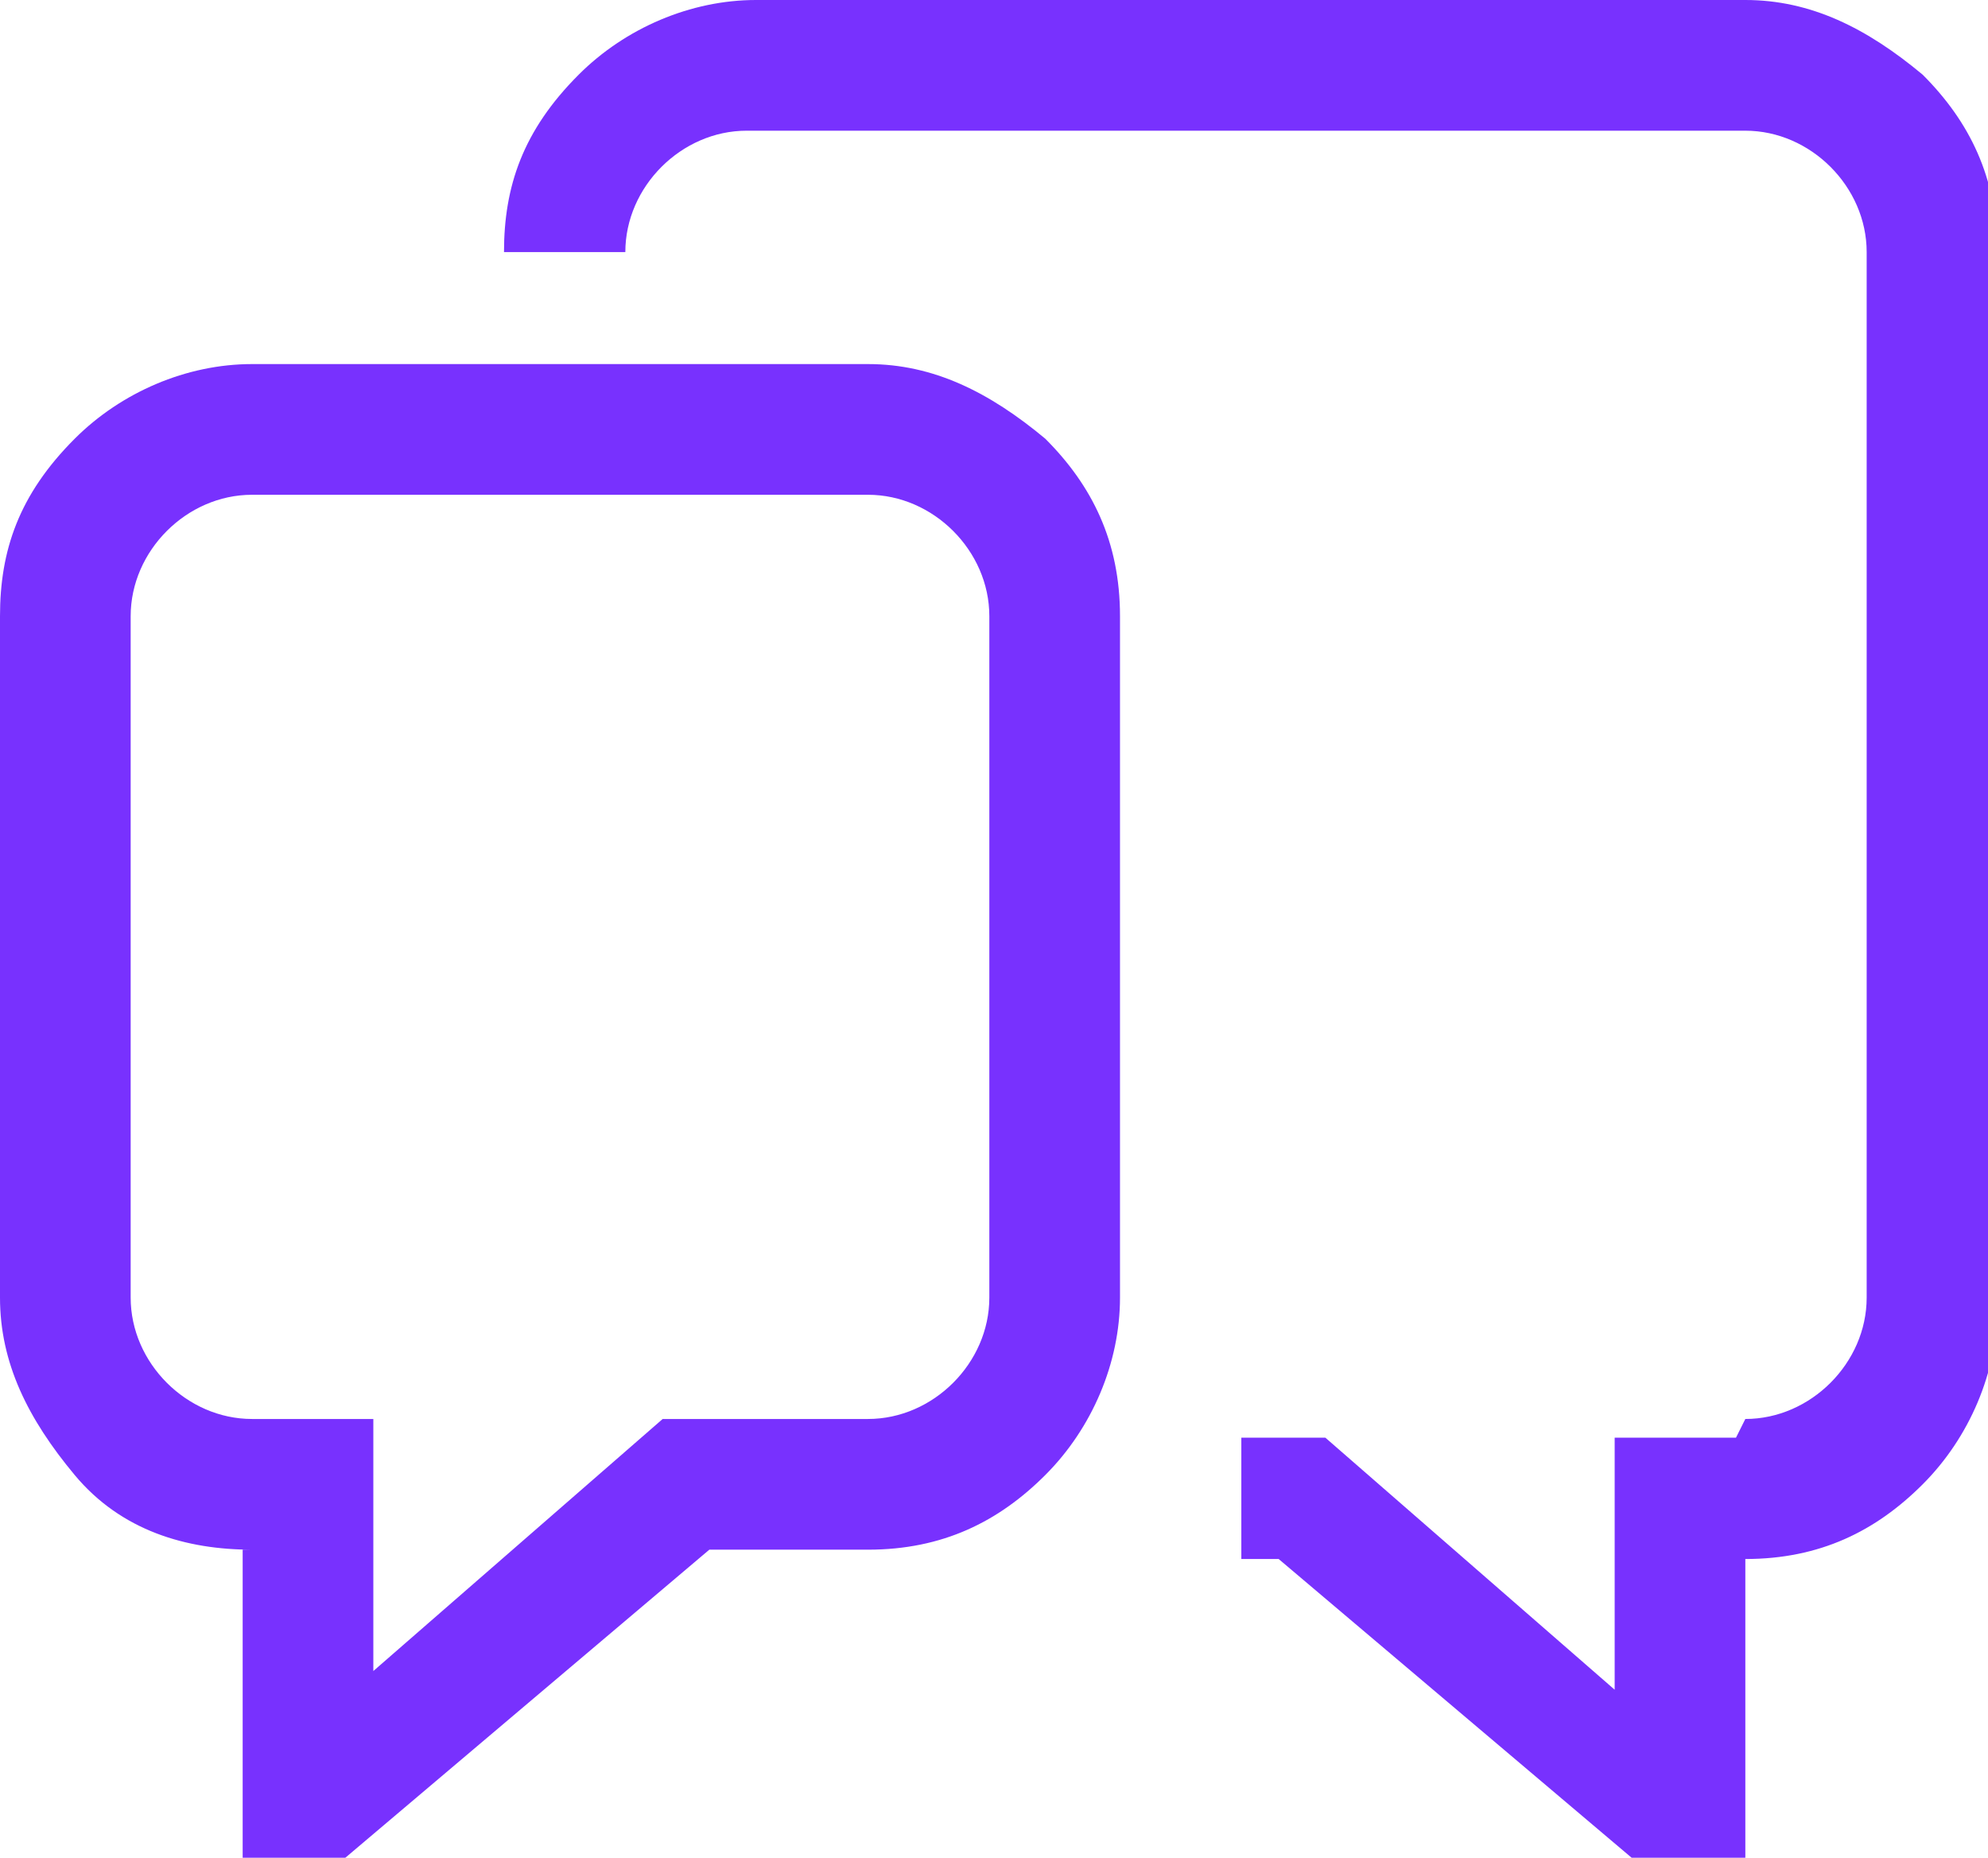 <?xml version="1.0" encoding="UTF-8"?><svg id="b" xmlns="http://www.w3.org/2000/svg" viewBox="0 0 21.3 19.9"><g id="c"><path d="m2.7,16.6c-.7,0-1.4-.2-1.9-.8s-.8-1.2-.8-1.9v-7.3c0-.7.2-1.3.8-1.9.5-.5,1.2-.8,1.9-.8h6.6c.7,0,1.3.3,1.9.8.5.5.8,1.1.8,1.9v7.3c0,.7-.3,1.4-.8,1.9-.5.5-1.1.8-1.9.8h-1.7l-3.9,3.3h-1.1v-3.3Zm-1.3-2.7c0,.7.6,1.3,1.3,1.3h1.3v2.7l3.1-2.7h2.2c.7,0,1.3-.6,1.3-1.3v-7.3c0-.7-.6-1.3-1.3-1.3H2.7c-.7,0-1.3.6-1.3,1.3v7.3Zm17.3,1.3c.7,0,1.3-.6,1.3-1.3V2.7c0-.7-.6-1.3-1.3-1.3H8c-.7,0-1.3.6-1.3,1.3h-1.3c0-.7.2-1.3.8-1.9.5-.5,1.2-.8,1.9-.8h10.6c.7,0,1.3.3,1.9.8.5.5.8,1.1.8,1.9v11.3c0,.7-.3,1.4-.8,1.9-.5.5-1.1.8-1.9.8v3.3h-1.1l-3.9-3.3h-.4v-1.3h.9l3.1,2.7v-2.7h1.3Z" style="fill:#7831fe; stroke-width:0px;"/></g></svg>